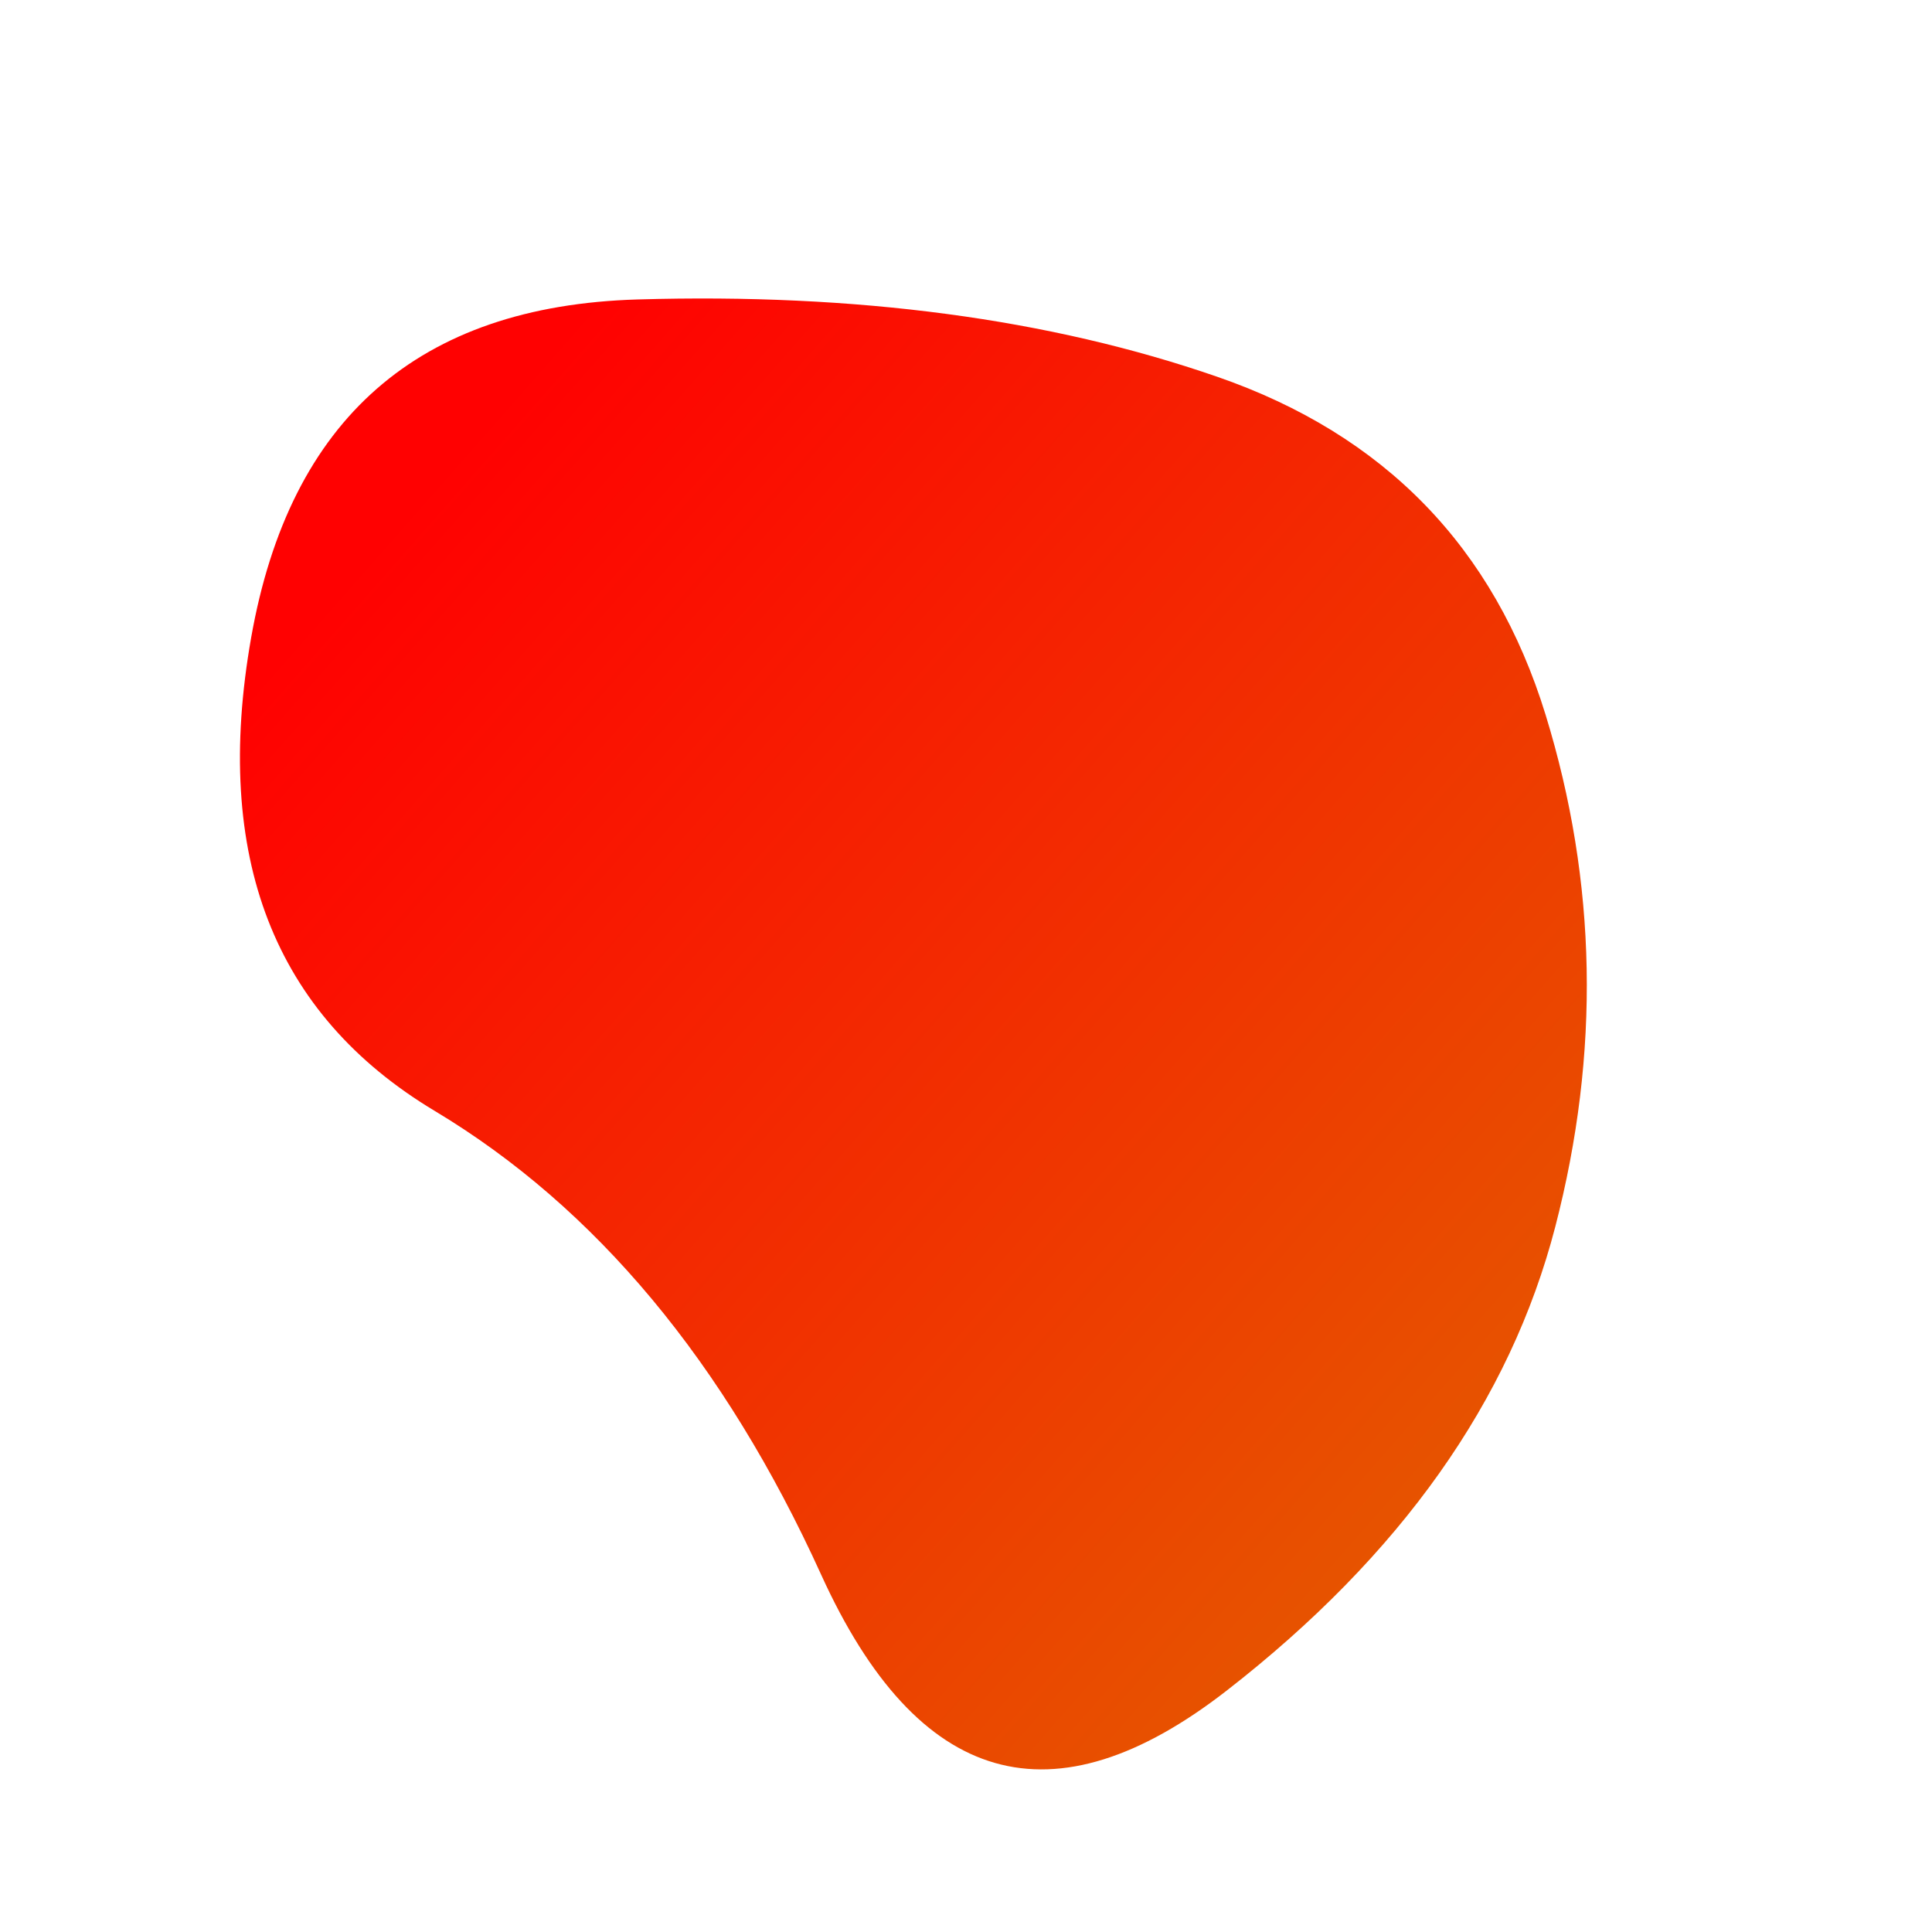 <svg viewBox="0 0 100 100" xmlns="http://www.w3.org/2000/svg"><defs><linearGradient id="fill" x1="0%" y1="0%" x2="100%" y2="0%" gradientTransform="rotate(45 0.5 0.5)"><stop offset="0%" stop-color="#ff0101"/><stop offset="100%" stop-color="#e55900"/></linearGradient></defs><path d="M80.5,63.5Q77,77,63.5,87.5Q50,98,42.5,81.5Q35,65,22.5,57.5Q10,50,13,33Q16,16,33,15.5Q50,15,63,19.5Q76,24,80,37Q84,50,80.5,63.5Z" stroke="none" stroke-width="0" fill="url(#fill)"/></svg>
